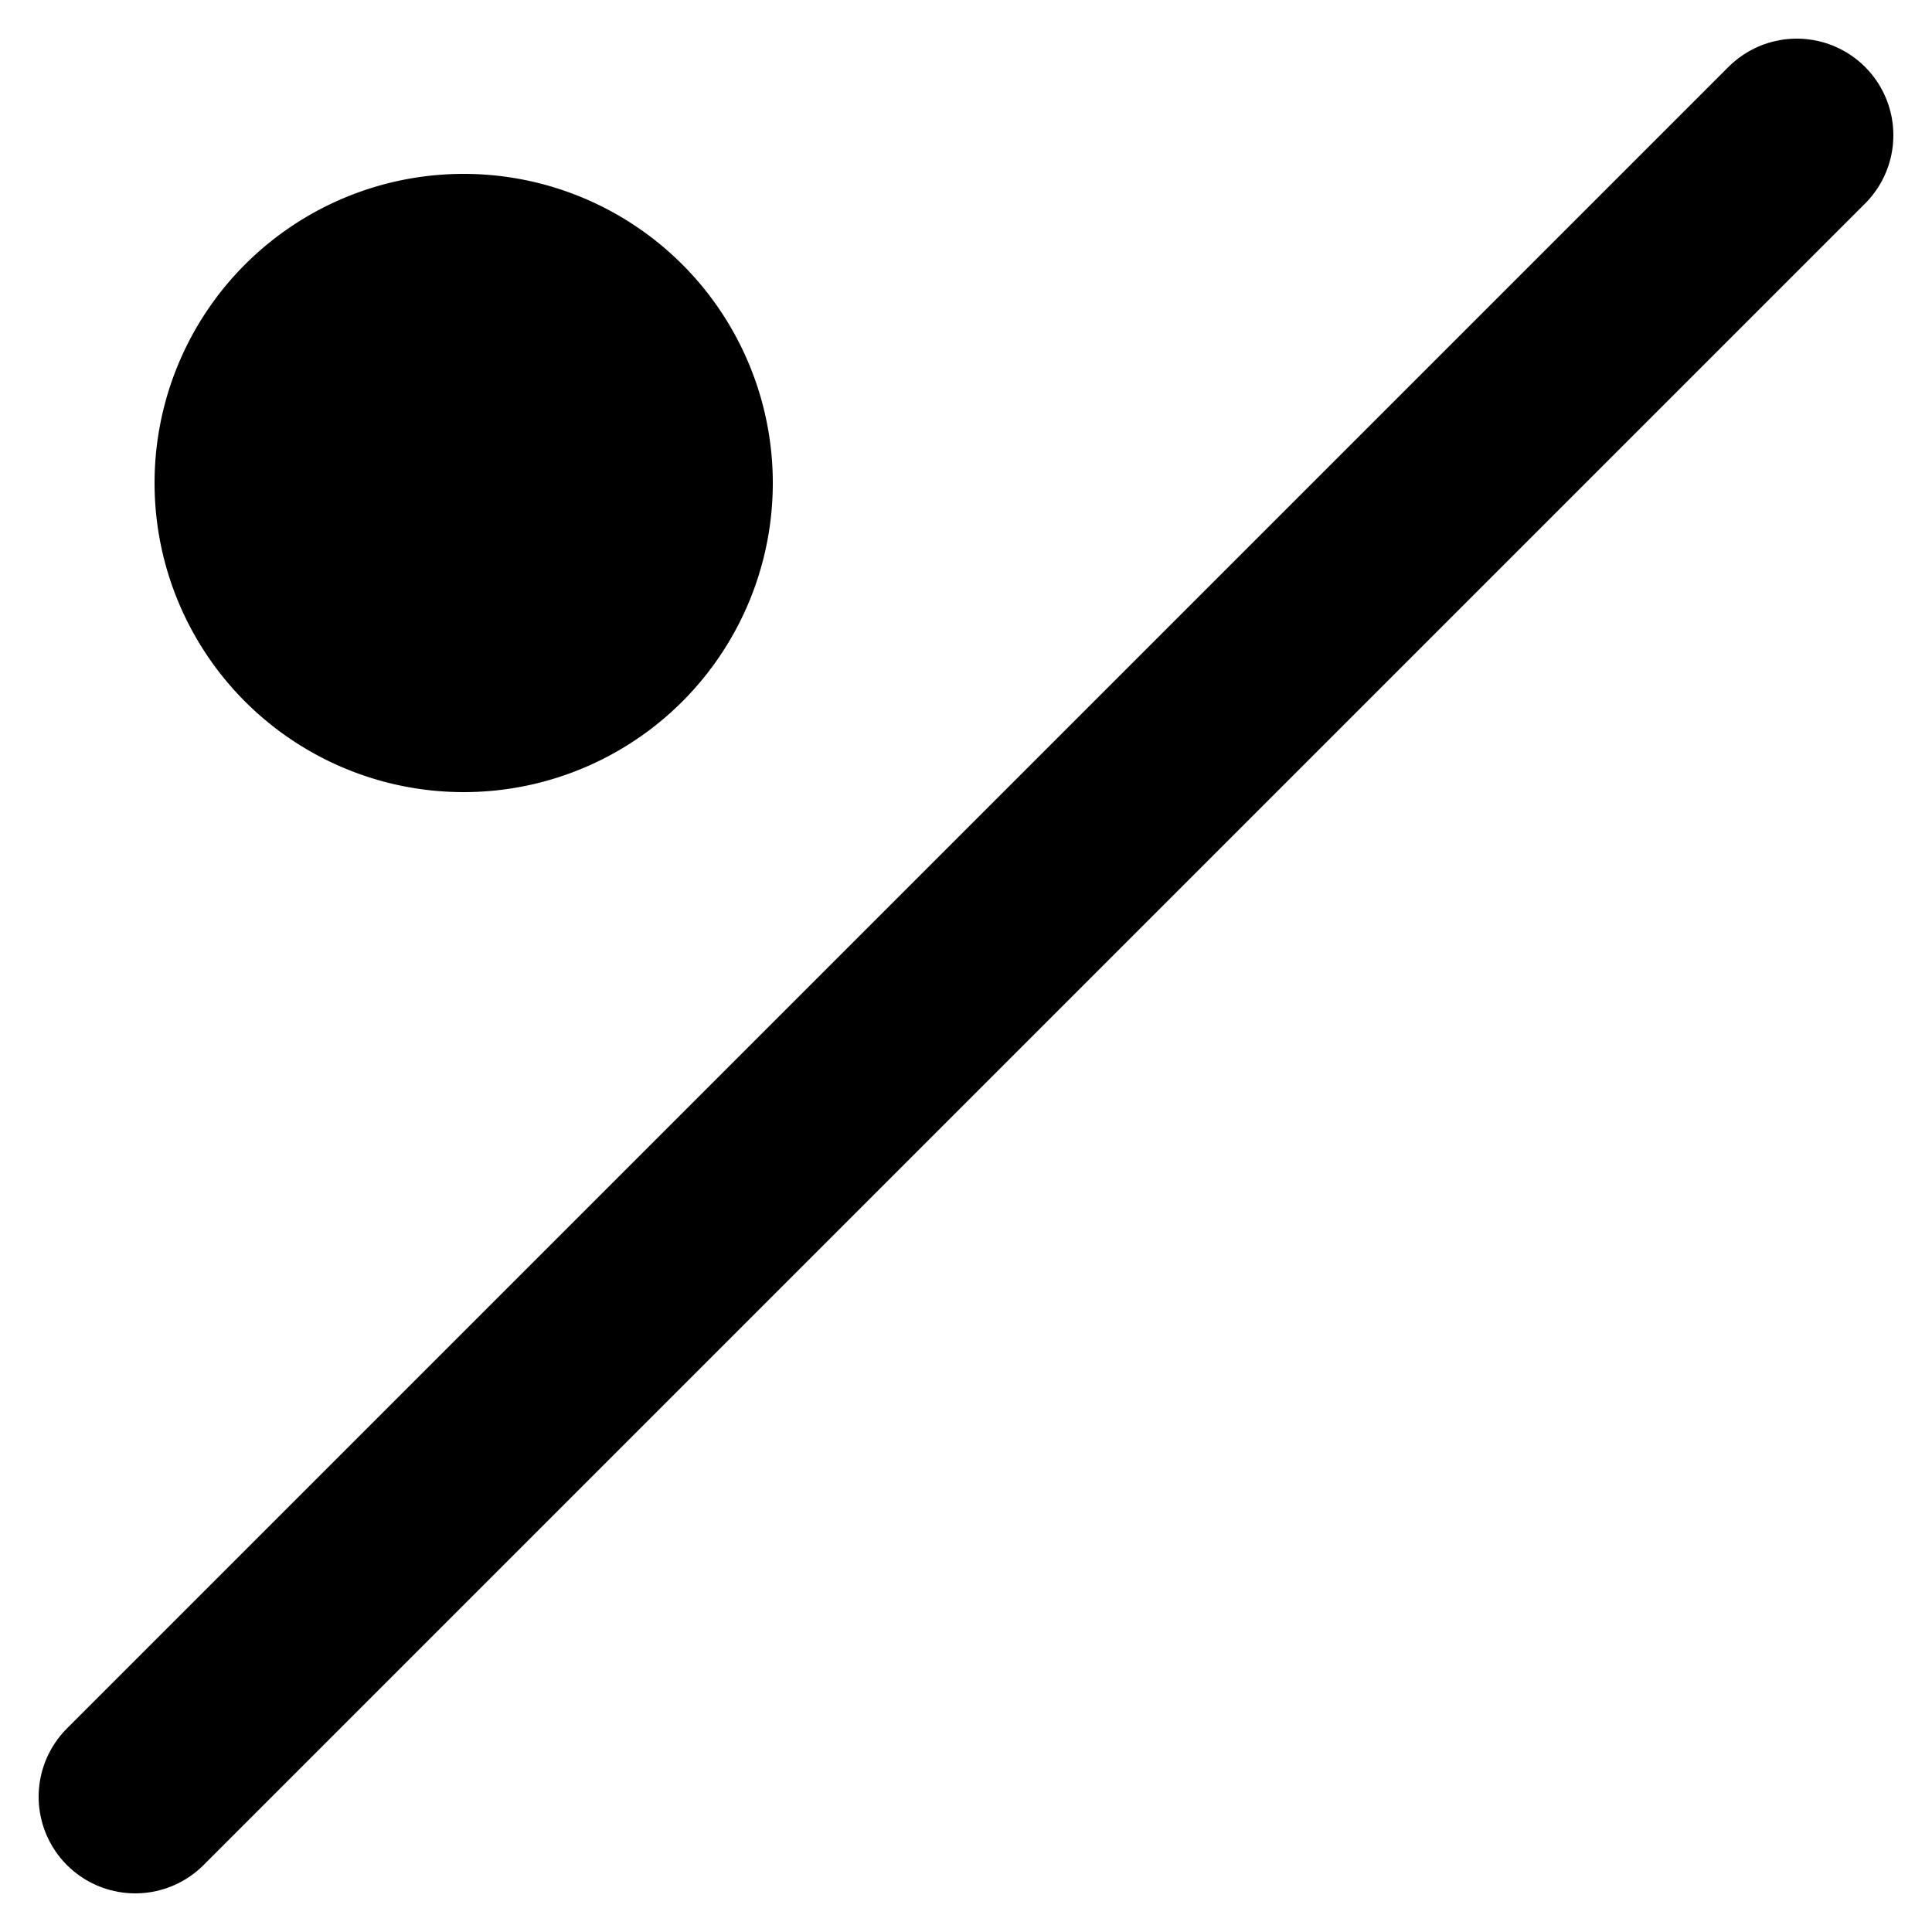 <?xml version="1.0" encoding="utf-8"?>
<svg version="1.1" id="Layer_1" xmlns="http://www.w3.org/2000/svg"
    xmlns:xlink="http://www.w3.org/1999/xlink" x="0px" y="0px" viewBox="0 0 100 100"
    style="enable-background:new 0 0 100 100" xml:space="preserve">
    <path fill="#000" d="M 24 41 A 1 1 0 0 0 24 9 A 1 1 0 0 0 24 41" />
    <path stroke="#000" fill="none" stroke-width="10" stroke-linecap="round" d="M 7 93 L 93 7" />
        </svg>